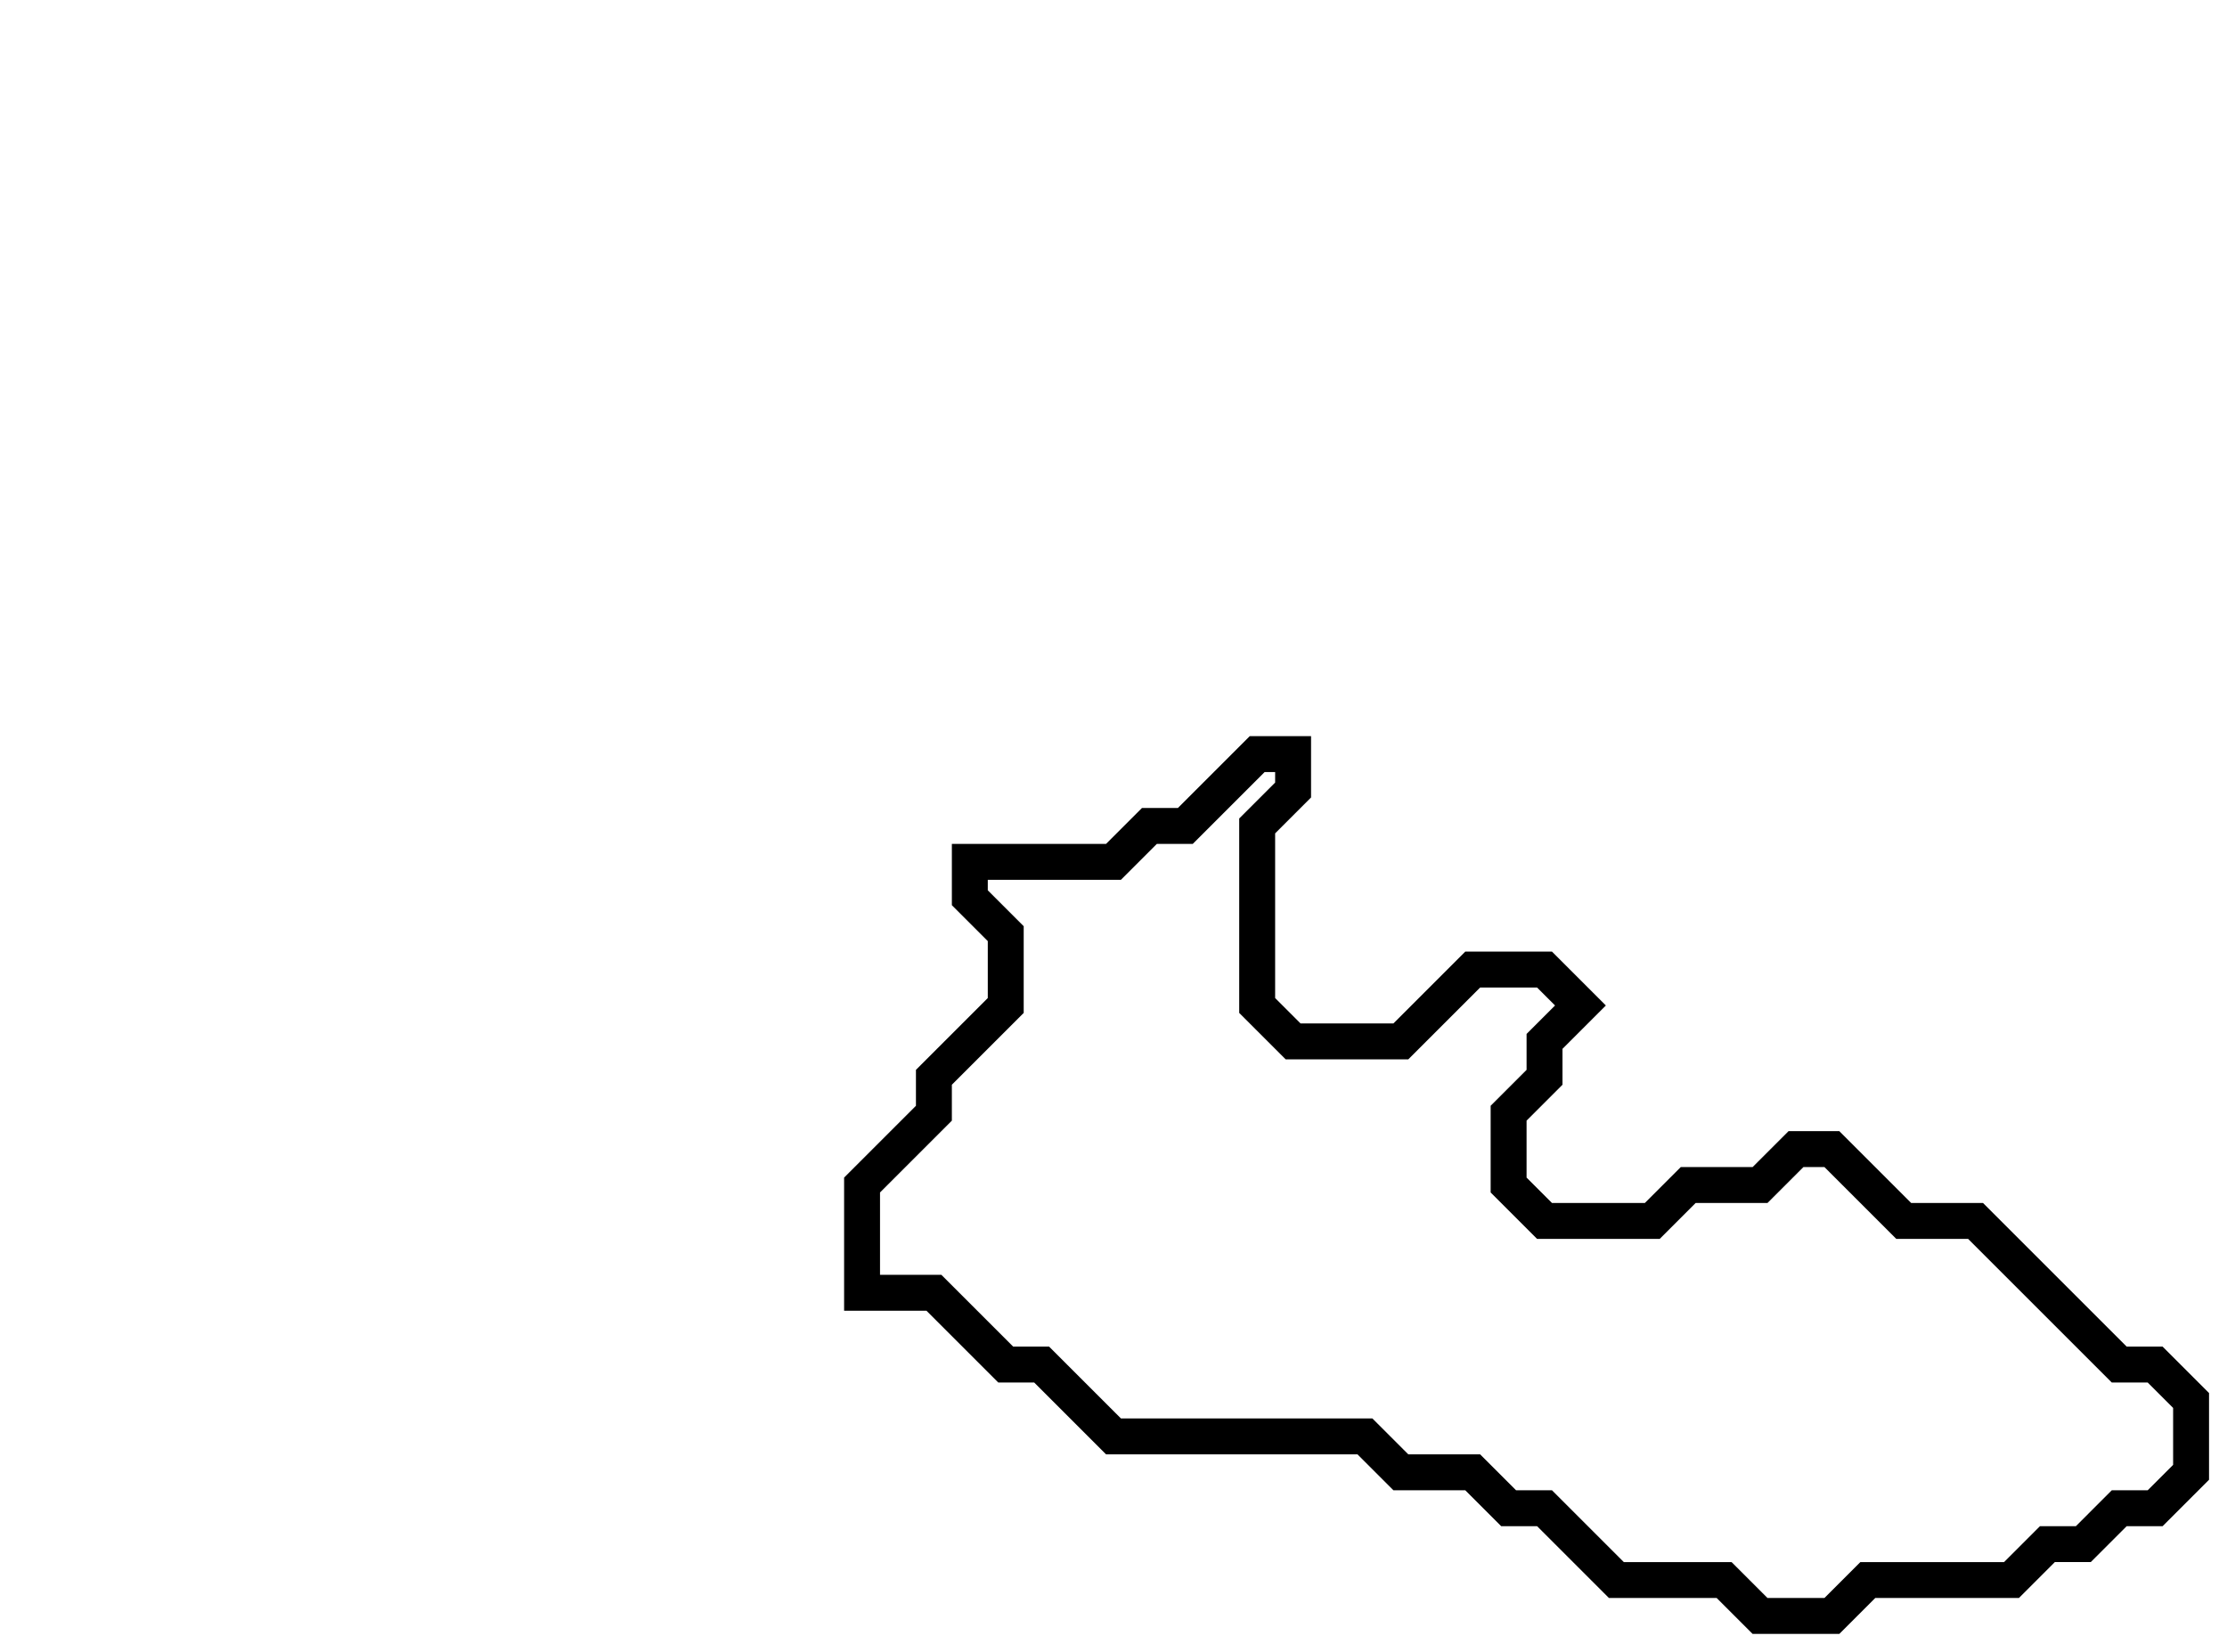 <svg xmlns="http://www.w3.org/2000/svg" width="62" height="46">
  <path d="M 35,21 L 33,23 L 32,23 L 31,24 L 27,24 L 27,25 L 28,26 L 28,28 L 26,30 L 26,31 L 24,33 L 24,36 L 26,36 L 28,38 L 29,38 L 31,40 L 38,40 L 39,41 L 41,41 L 42,42 L 43,42 L 45,44 L 48,44 L 49,45 L 51,45 L 52,44 L 56,44 L 57,43 L 58,43 L 59,42 L 60,42 L 61,41 L 61,39 L 60,38 L 59,38 L 55,34 L 53,34 L 51,32 L 50,32 L 49,33 L 47,33 L 46,34 L 43,34 L 42,33 L 42,31 L 43,30 L 43,29 L 44,28 L 43,27 L 41,27 L 39,29 L 36,29 L 35,28 L 35,23 L 36,22 L 36,21 Z" fill="none" stroke="black" stroke-width="1"/>
</svg>